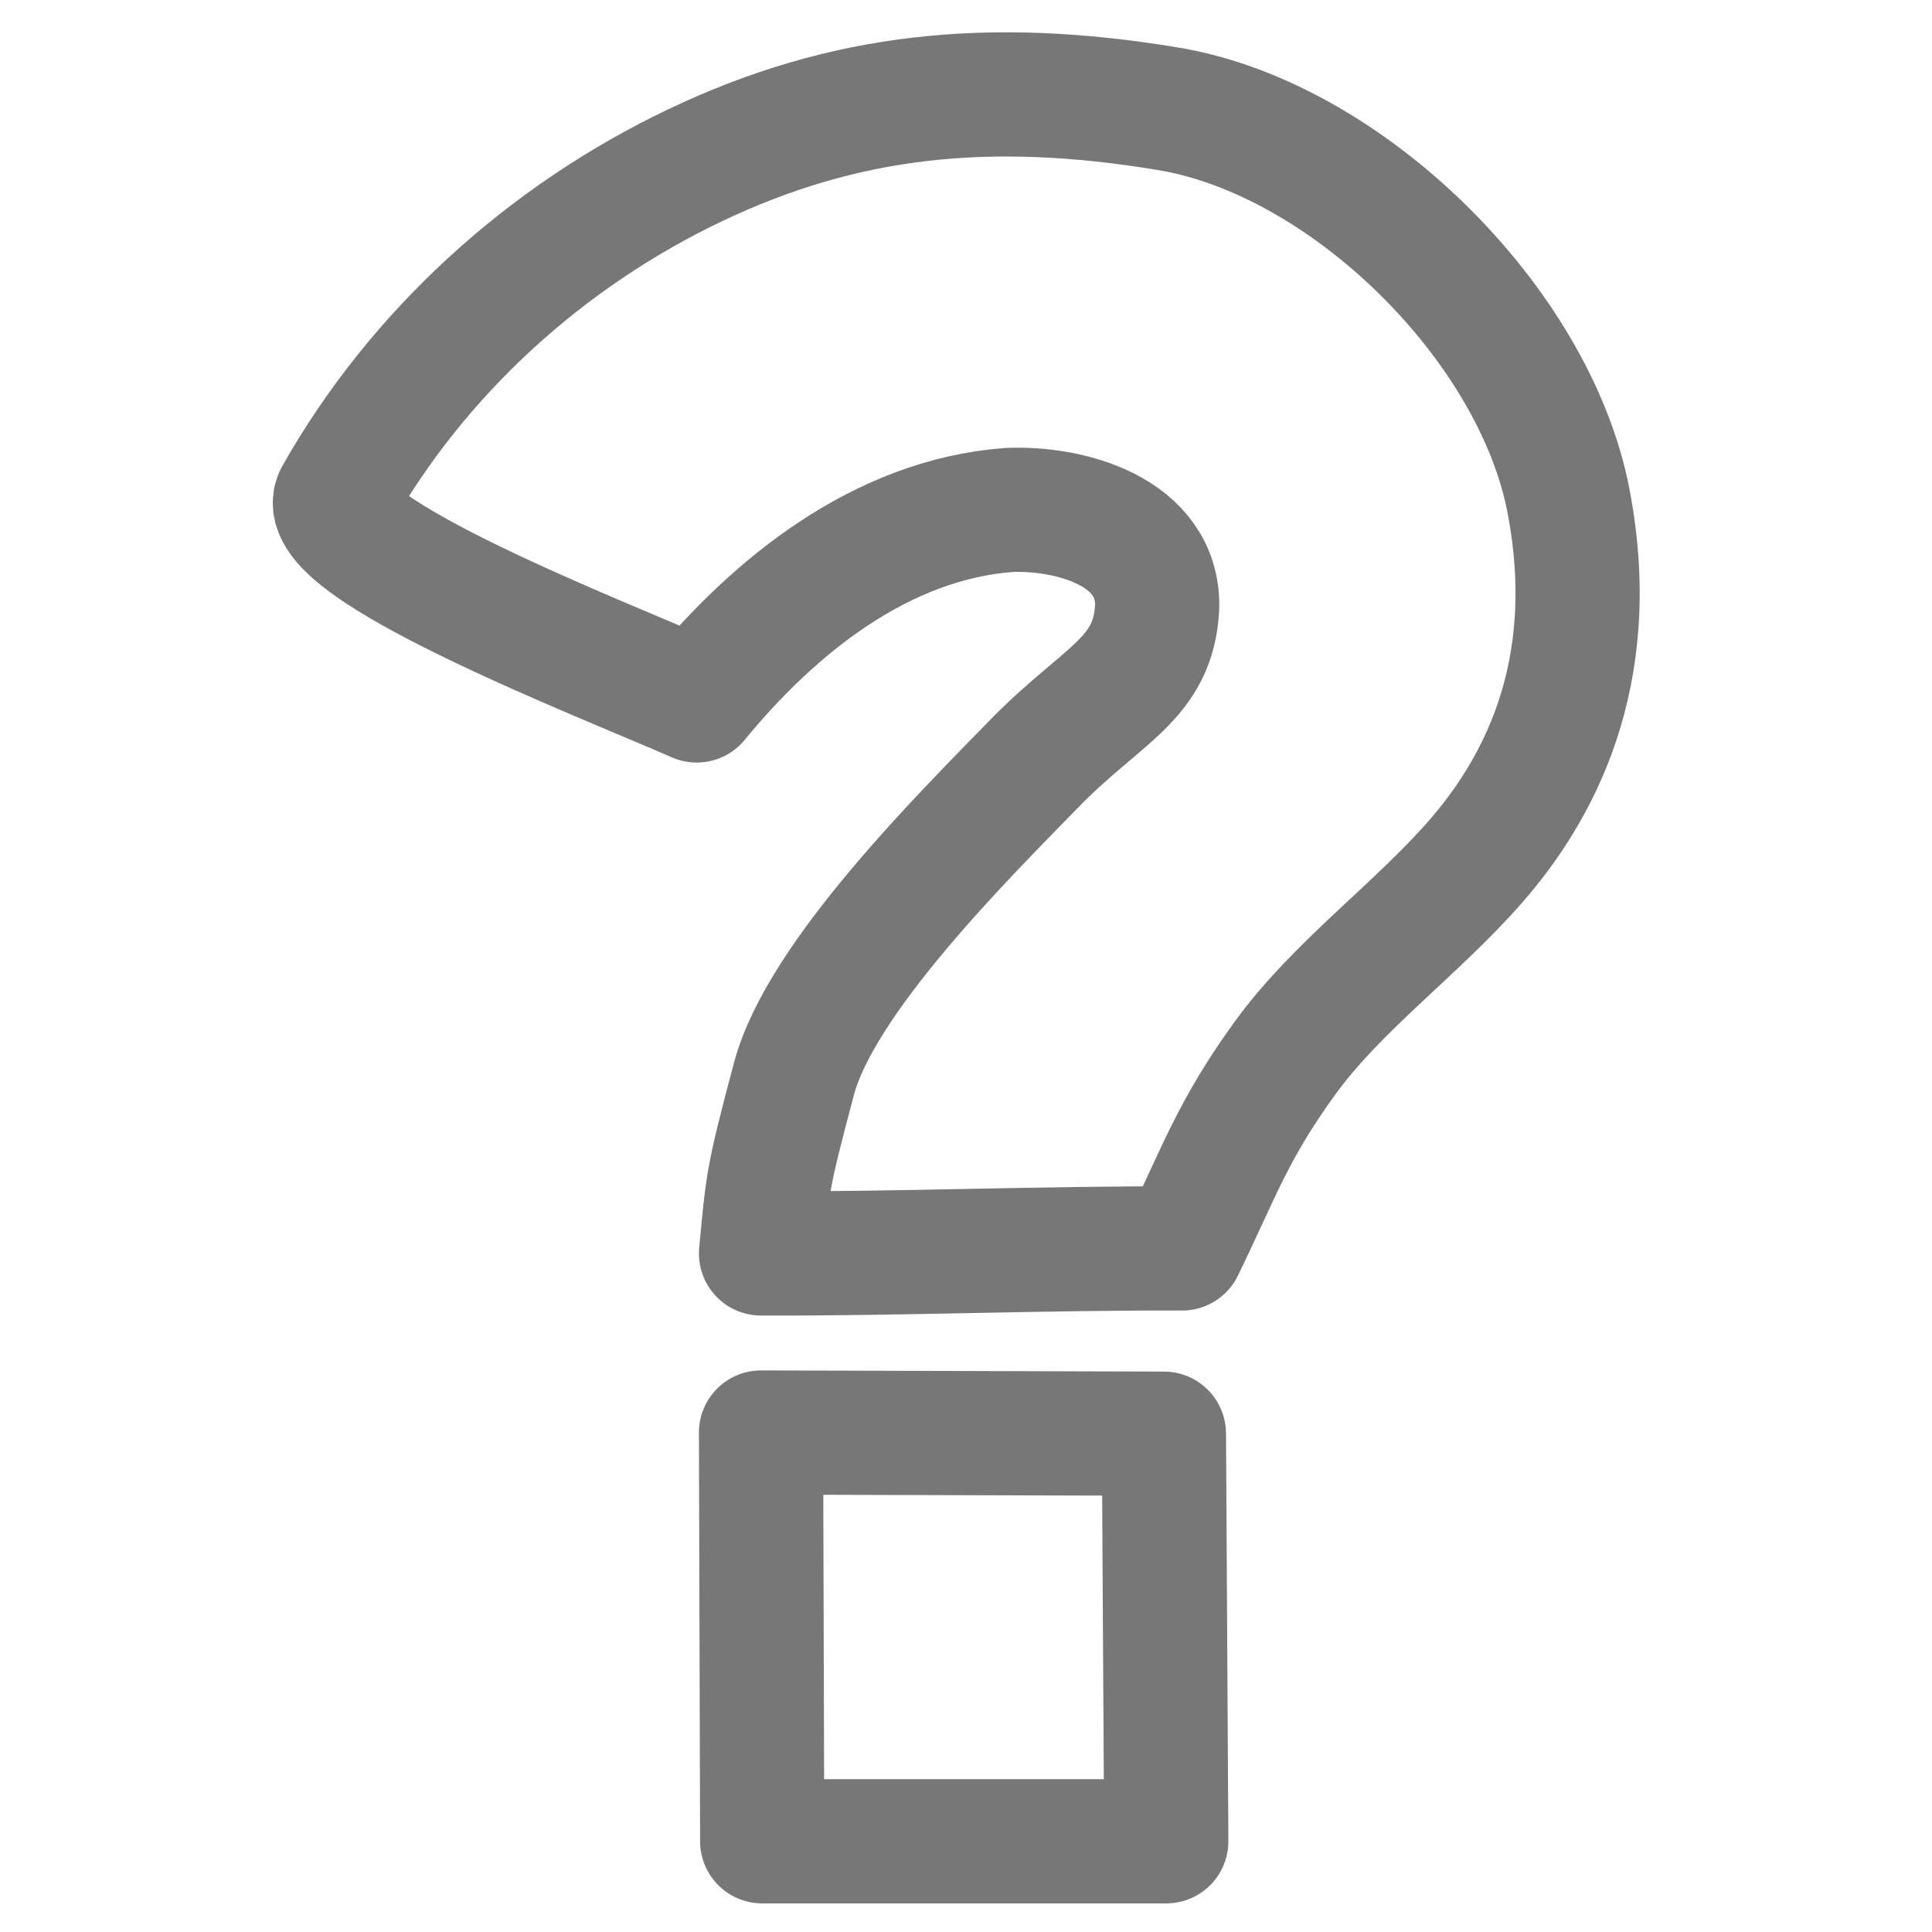 <svg xmlns="http://www.w3.org/2000/svg" width="42" height="42" clip-rule="evenodd" fill-rule="evenodd" image-rendering="optimizeQuality" shape-rendering="geometricPrecision" text-rendering="geometricPrecision" viewBox="0 0 91953.507 91953.507" xml:space="preserve"><path style="fill:none;stroke:#777;stroke-width:5911.297;stroke-linecap:butt;stroke-linejoin:round;stroke-opacity:1;stroke-miterlimit:4;stroke-dasharray:none" d="m36220.709 68180.16 19175.672 56.07 112.139 19399.948H36276.779z"/><path style="fill:none;stroke:#777;stroke-width:5911.3;stroke-linecap:butt;stroke-linejoin:round;stroke-miterlimit:4;stroke-dasharray:none;stroke-opacity:1" d="M36220.71 59657.641c6415.665 26.431 13624.268-264.313 20039.933-237.882 1748.466-3586.712 2388.079-5590.74 4882.839-9038.914 2494.76-3448.174 6253.031-6127.651 9097.535-9387.562s6025.38-8785.461 4405.616-17181.049C73026.869 15416.646 64120.741 6590.684 55596.11 5177.111 47071.479 3763.54 40176.487 4487.166 33083.428 7865.85c-7093.059 3378.683-13204.982 8909.399-17086.184 15790.827-1072.208 2412.229 12805.429 7762.836 17162.884 9681.28 3723.322-4533.11 8796.092-8602.089 14849.274-9065.741 2925.373-124.347 7147.532 1026.795 7065.644 4621.872-173.657 3463.794-2617.206 4125.125-5883.098 7483.545S39077.151 46514.127 37790.754 51339.458c-1286.397 4825.331-1247.528 4954.22-1570.044 8318.183z"/></svg>